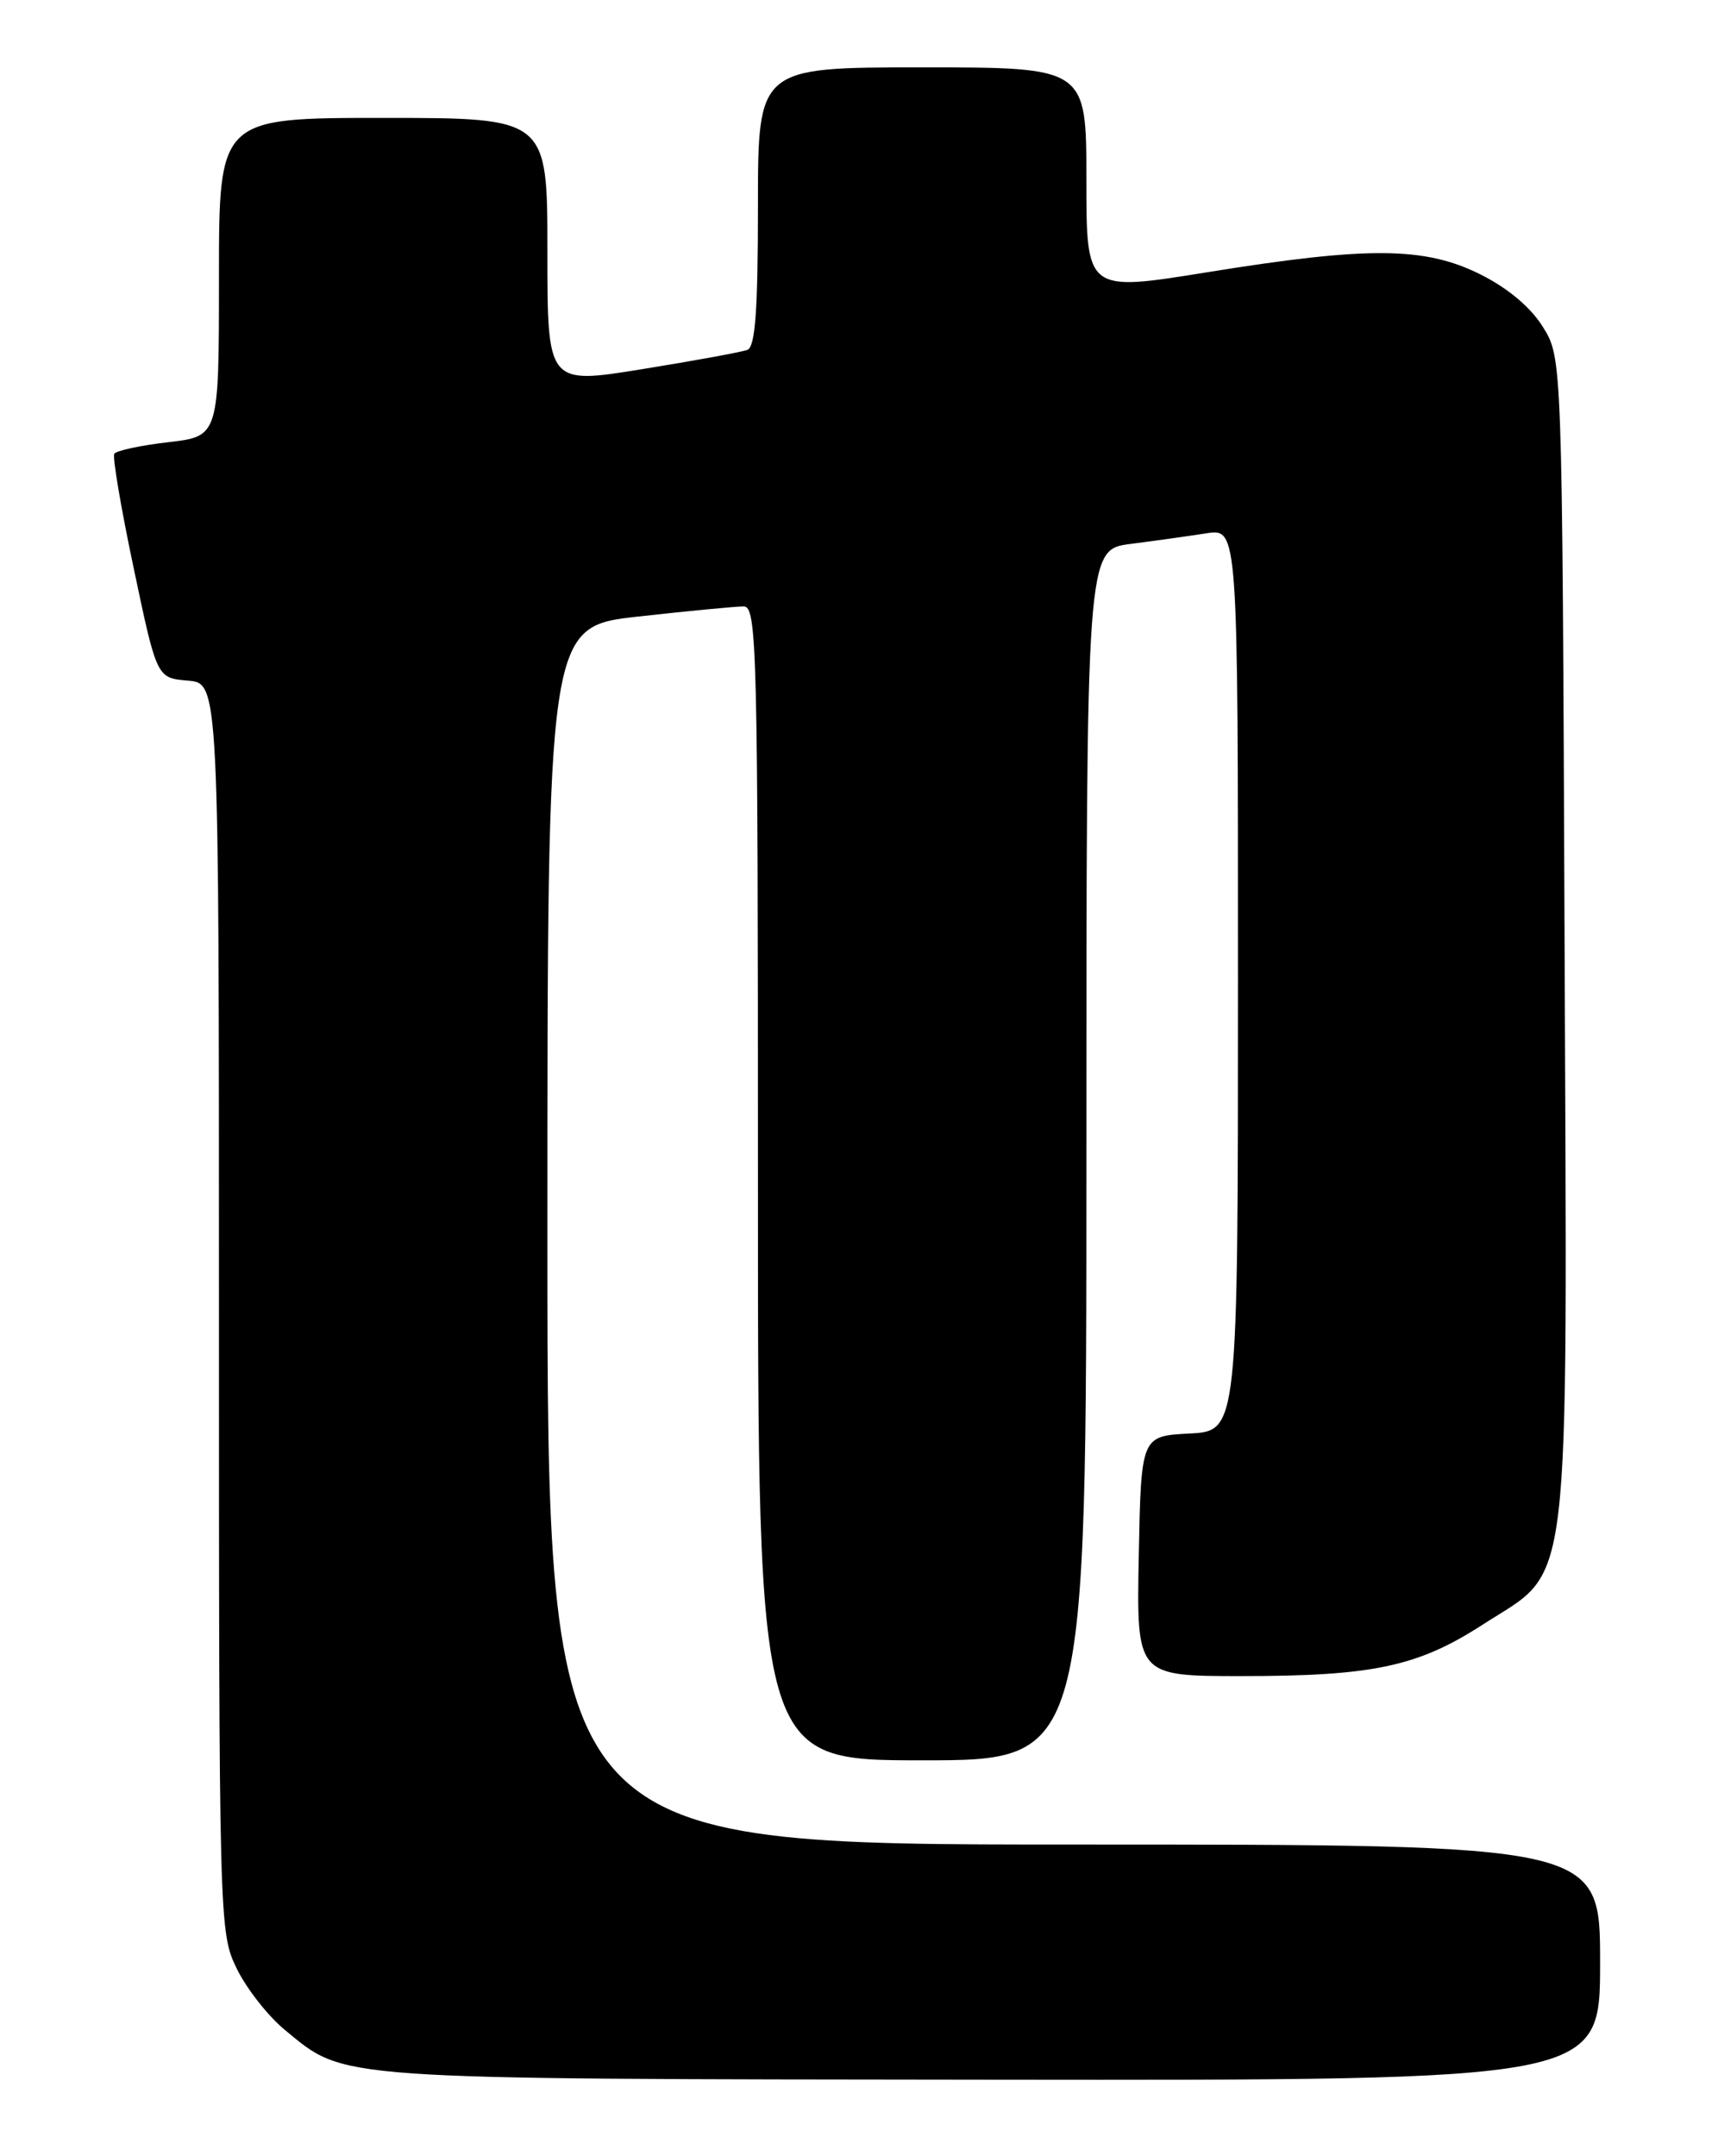 <?xml version="1.0" encoding="UTF-8" standalone="no"?>
<!DOCTYPE svg PUBLIC "-//W3C//DTD SVG 1.1//EN" "http://www.w3.org/Graphics/SVG/1.1/DTD/svg11.dtd" >
<svg xmlns="http://www.w3.org/2000/svg" xmlns:xlink="http://www.w3.org/1999/xlink" version="1.1" viewBox="0 0 204 256">
 <g >
 <path fill="currentColor"
d=" M 190.00 233.00 C 190.00 219.00 190.00 219.00 127.50 219.00 C 65.00 219.00 65.00 219.00 65.00 146.70 C 65.00 74.40 65.00 74.40 75.80 73.20 C 81.73 72.54 87.36 72.00 88.30 72.00 C 89.88 72.00 90.00 76.63 90.00 140.50 C 90.00 209.00 90.00 209.00 109.50 209.00 C 129.00 209.00 129.00 209.00 129.00 137.13 C 129.00 65.26 129.00 65.26 134.25 64.58 C 137.14 64.21 141.19 63.64 143.25 63.32 C 147.00 62.74 147.00 62.74 147.00 116.32 C 147.00 169.90 147.00 169.90 141.25 170.20 C 135.50 170.50 135.50 170.50 135.22 184.75 C 134.95 199.00 134.95 199.00 147.42 199.00 C 163.05 199.00 168.34 197.87 176.03 192.91 C 186.75 185.97 186.10 191.43 185.78 111.30 C 185.50 42.50 185.50 42.50 183.21 38.82 C 181.76 36.48 179.05 34.21 175.77 32.57 C 169.17 29.28 162.46 29.23 143.25 32.34 C 129.00 34.64 129.00 34.64 129.00 21.32 C 129.00 8.00 129.00 8.00 109.50 8.00 C 90.00 8.00 90.00 8.00 90.00 24.53 C 90.00 36.84 89.68 41.18 88.75 41.54 C 88.06 41.80 82.44 42.83 76.25 43.83 C 65.00 45.65 65.00 45.65 65.00 29.82 C 65.00 14.00 65.00 14.00 45.50 14.00 C 26.00 14.00 26.00 14.00 26.00 32.90 C 26.00 51.80 26.00 51.80 20.00 52.50 C 16.70 52.88 13.81 53.50 13.57 53.88 C 13.34 54.26 14.38 60.40 15.89 67.53 C 18.62 80.50 18.62 80.50 22.31 80.81 C 26.00 81.12 26.00 81.12 26.00 155.24 C 26.00 228.39 26.03 229.43 28.09 233.69 C 29.24 236.06 31.81 239.35 33.80 240.99 C 41.09 246.99 38.85 246.83 117.75 246.92 C 190.00 247.00 190.00 247.00 190.00 233.00 Z "/>
</g>
</svg>